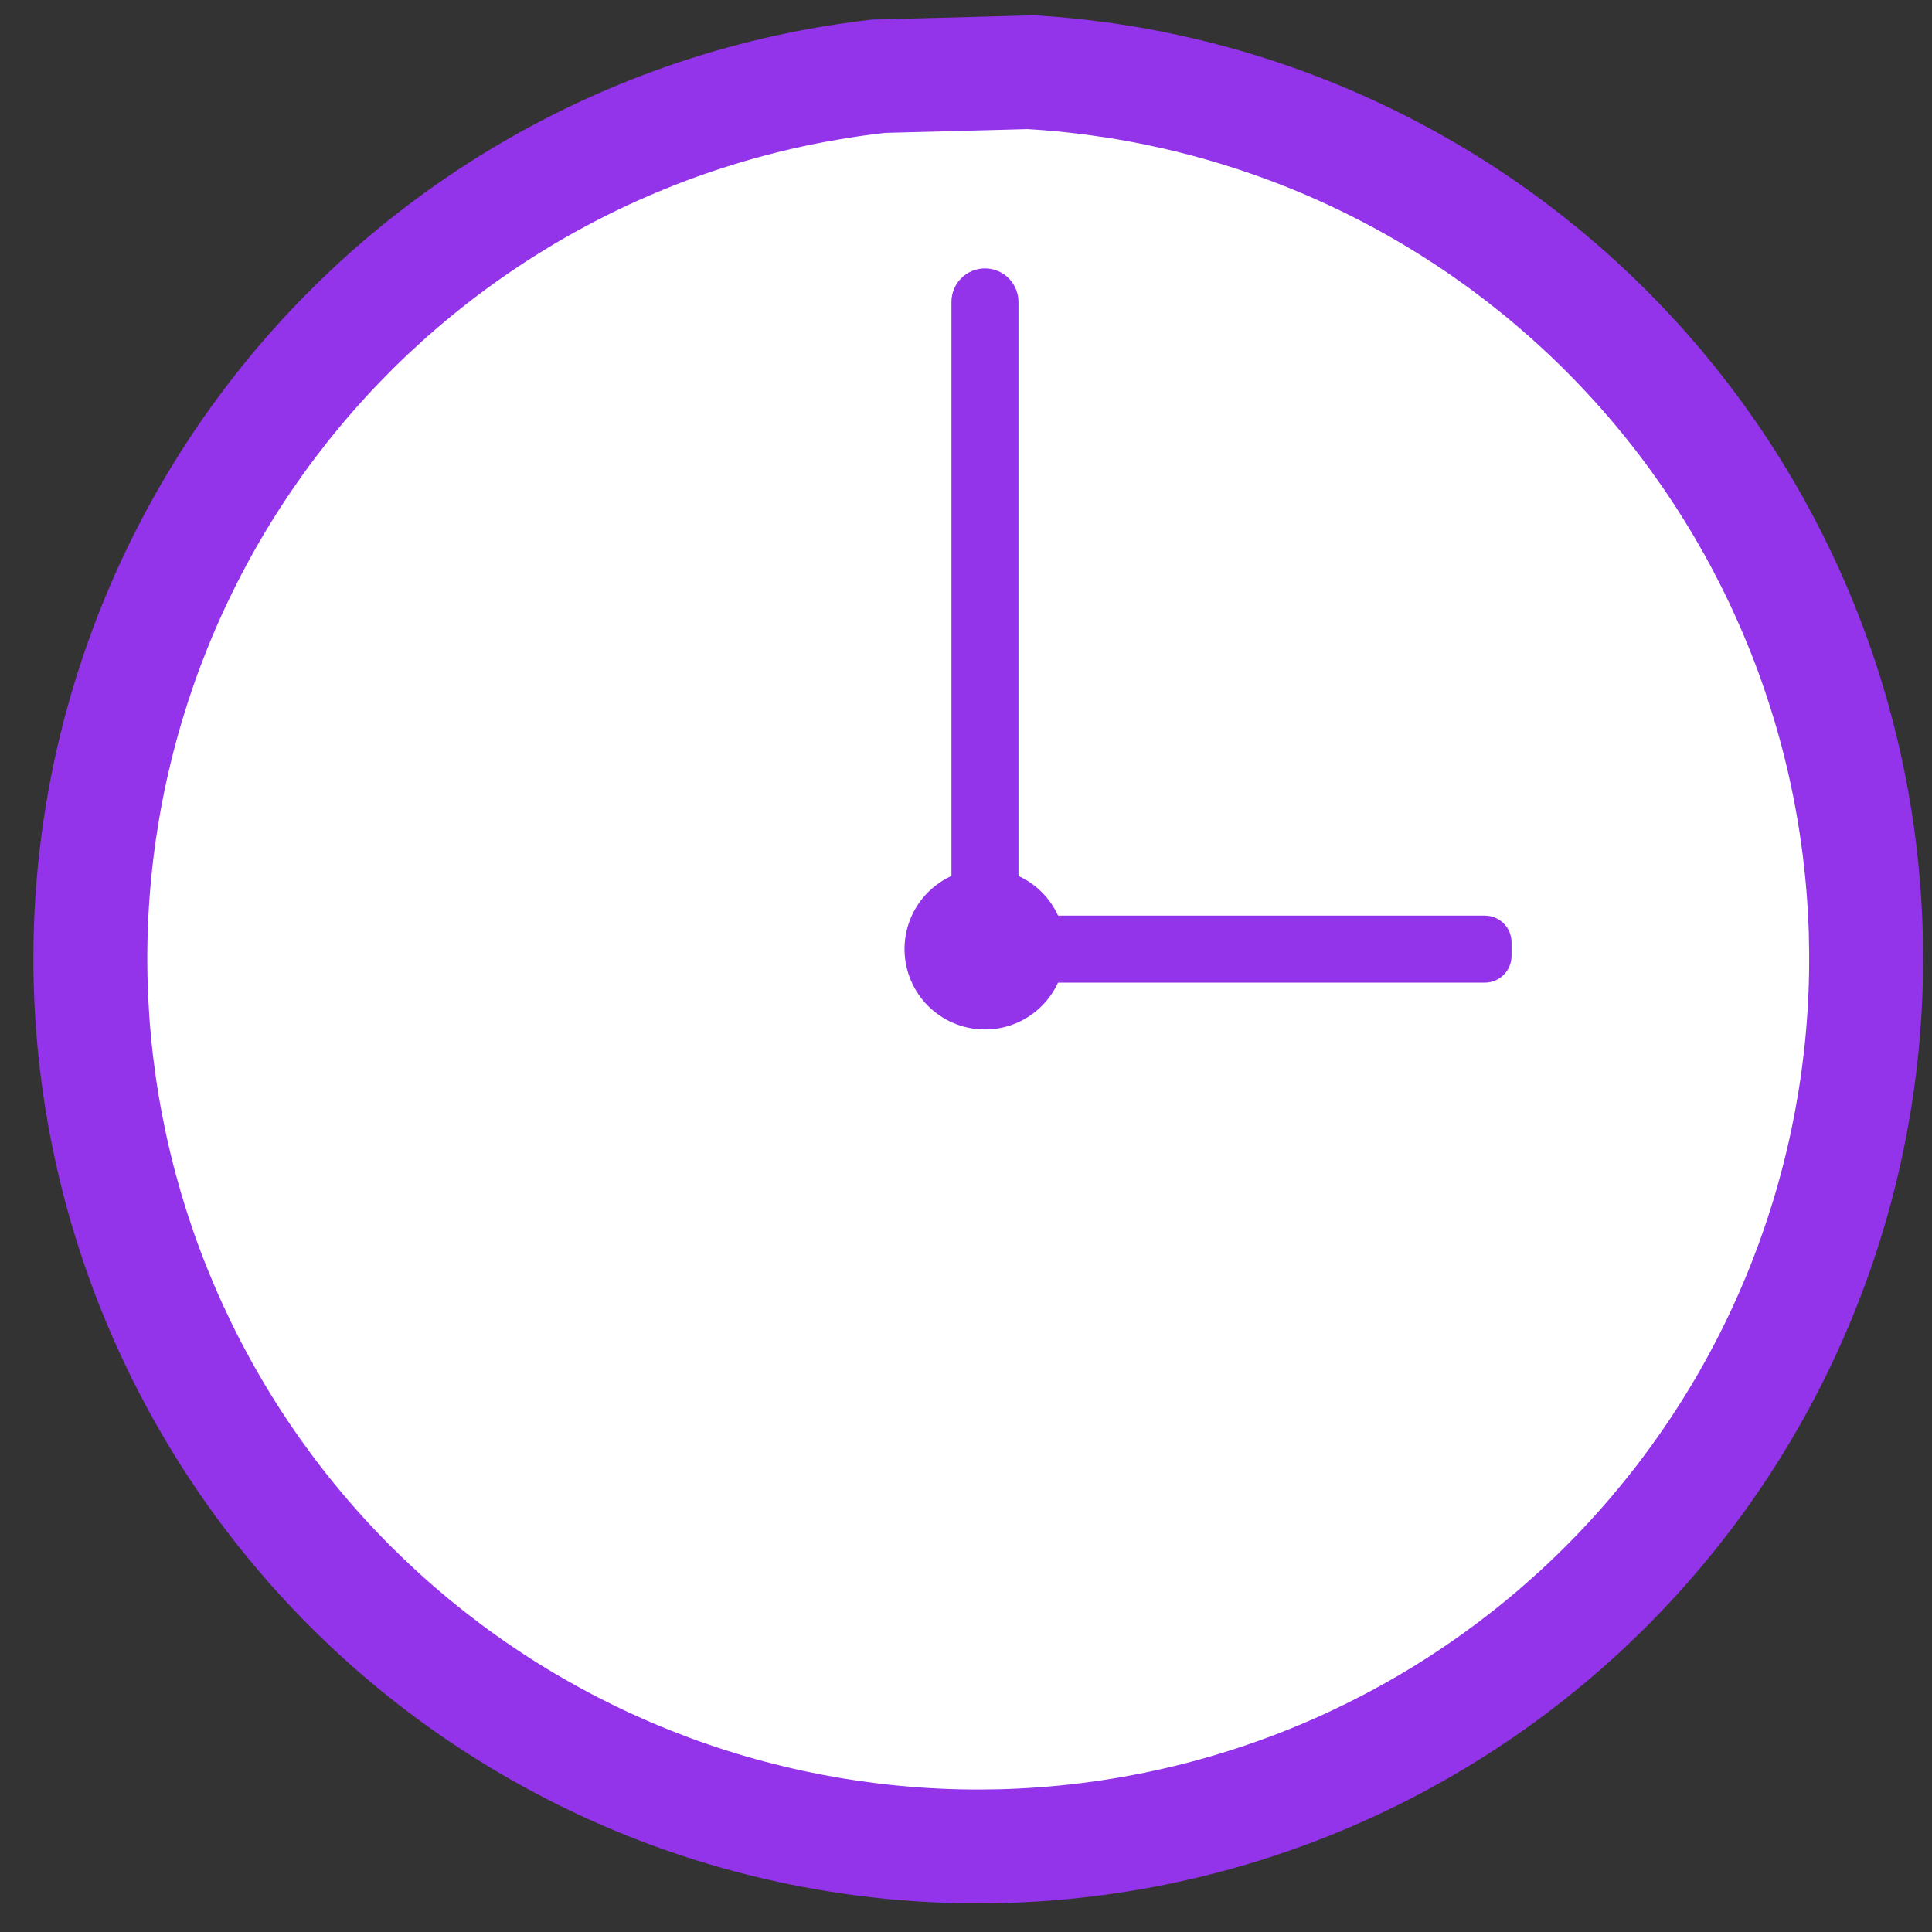 <svg xmlns="http://www.w3.org/2000/svg" xmlns:xlink="http://www.w3.org/1999/xlink" width="500" zoomAndPan="magnify" viewBox="0 0 375 375" height="500" preserveAspectRatio="xMidYMid meet" version="1.2"><rect x="0" y="0" width="375" height="375" fill="#333333" stroke="none"/><defs><clipPath id="ba73bd8641"><path d="M 17.344 17.344 L 357.656 17.344 L 357.656 357.656 L 17.344 357.656 Z M 17.344 17.344 "/></clipPath><clipPath id="8e2be388ae"><path d="M 187.5 17.344 C 93.523 17.344 17.344 93.523 17.344 187.5 C 17.344 281.477 93.523 357.656 187.5 357.656 C 281.477 357.656 357.656 281.477 357.656 187.5 C 357.656 93.523 281.477 17.344 187.5 17.344 Z M 187.5 17.344 "/></clipPath><clipPath id="6b19adc008"><path d="M 6 2.973 L 374 2.973 L 374 370 L 6 370 Z M 6 2.973 "/></clipPath></defs><g id="35e692c2c7"><g clip-rule="nonzero" clip-path="url(#ba73bd8641)"><g clip-rule="nonzero" clip-path="url(#8e2be388ae)"><path style=" stroke:none;fill-rule:nonzero;fill:#ffffff;fill-opacity:1;" d="M 17.344 17.344 L 357.656 17.344 L 357.656 357.656 L 17.344 357.656 Z M 17.344 17.344 "/></g></g><path style=" stroke:none;fill-rule:evenodd;fill:#9333ea;fill-opacity:1;" d="M 293.391 182.914 L 293.391 185.539 C 293.391 185.879 293.355 186.215 293.289 186.551 C 293.223 186.887 293.125 187.211 292.996 187.523 C 292.863 187.84 292.703 188.141 292.516 188.422 C 292.328 188.707 292.109 188.969 291.871 189.207 C 291.629 189.449 291.367 189.664 291.082 189.855 C 290.801 190.043 290.5 190.203 290.188 190.336 C 289.871 190.465 289.547 190.562 289.211 190.629 C 288.879 190.695 288.539 190.73 288.199 190.73 L 195.609 190.73 C 195.27 190.73 194.934 190.695 194.598 190.629 C 194.262 190.562 193.938 190.465 193.625 190.336 C 193.309 190.203 193.012 190.043 192.727 189.855 C 192.441 189.664 192.18 189.449 191.941 189.207 C 191.699 188.969 191.484 188.707 191.293 188.422 C 191.105 188.141 190.945 187.84 190.816 187.523 C 190.684 187.211 190.586 186.887 190.52 186.551 C 190.453 186.215 190.418 185.879 190.418 185.539 L 190.418 182.914 C 190.418 182.57 190.453 182.234 190.52 181.898 C 190.586 181.566 190.684 181.242 190.816 180.926 C 190.945 180.609 191.105 180.312 191.293 180.027 C 191.484 179.746 191.699 179.484 191.941 179.242 C 192.18 179 192.441 178.785 192.727 178.598 C 193.012 178.406 193.309 178.246 193.625 178.117 C 193.938 177.984 194.262 177.887 194.598 177.82 C 194.934 177.754 195.27 177.723 195.609 177.723 L 288.199 177.723 C 288.539 177.723 288.879 177.754 289.211 177.82 C 289.547 177.887 289.871 177.984 290.188 178.117 C 290.5 178.246 290.801 178.406 291.082 178.598 C 291.367 178.785 291.629 179 291.871 179.242 C 292.109 179.484 292.328 179.746 292.516 180.027 C 292.703 180.312 292.863 180.609 292.996 180.926 C 293.125 181.242 293.223 181.566 293.289 181.898 C 293.355 182.234 293.391 182.57 293.391 182.914 Z M 293.391 182.914 "/><g clip-rule="nonzero" clip-path="url(#6b19adc008)"><path style=" stroke:none;fill-rule:evenodd;fill:#9333ea;fill-opacity:1;" d="M 200.758 2.965 L 169.293 3.801 C 166.395 4.129 163.504 4.527 160.621 4.992 C 157.738 5.457 154.871 5.992 152.012 6.594 C 149.156 7.195 146.316 7.867 143.492 8.605 C 140.668 9.344 137.863 10.148 135.074 11.023 C 132.289 11.895 129.527 12.832 126.785 13.836 C 124.043 14.84 121.328 15.91 118.637 17.043 C 115.949 18.18 113.285 19.375 110.652 20.637 C 108.02 21.898 105.422 23.223 102.852 24.605 C 100.281 25.992 97.746 27.438 95.246 28.945 C 92.742 30.449 90.281 32.016 87.855 33.641 C 85.43 35.262 83.043 36.945 80.699 38.684 C 78.352 40.422 76.051 42.215 73.789 44.062 C 71.527 45.91 69.312 47.809 67.145 49.762 C 64.977 51.719 62.855 53.723 60.781 55.777 C 58.707 57.832 56.684 59.934 54.711 62.086 C 52.738 64.238 50.816 66.434 48.949 68.68 C 47.082 70.922 45.266 73.207 43.508 75.539 C 41.75 77.867 40.047 80.238 38.402 82.648 C 36.754 85.062 35.168 87.512 33.641 89.996 C 32.109 92.484 30.641 95.008 29.234 97.562 C 27.824 100.121 26.477 102.711 25.195 105.332 C 23.91 107.953 22.688 110.602 21.531 113.281 C 20.371 115.961 19.277 118.668 18.25 121.402 C 17.219 124.133 16.258 126.887 15.359 129.664 C 14.461 132.445 13.633 135.242 12.867 138.059 C 12.105 140.875 11.406 143.711 10.777 146.562 C 10.152 149.414 9.59 152.277 9.098 155.156 C 8.609 158.031 8.184 160.922 7.832 163.816 C 7.477 166.715 7.191 169.621 6.977 172.531 C 6.762 175.441 6.617 178.359 6.543 181.277 C 6.465 184.195 6.461 187.113 6.523 190.031 C 6.586 192.949 6.719 195.867 6.922 198.777 C 7.125 201.691 7.398 204.598 7.738 207.496 C 8.082 210.395 8.492 213.285 8.969 216.164 C 9.449 219.043 9.996 221.91 10.613 224.762 C 11.23 227.617 11.914 230.453 12.668 233.273 C 13.418 236.098 14.238 238.898 15.125 241.68 C 16.008 244.461 16.961 247.219 17.977 249.957 C 18.996 252.691 20.078 255.402 21.223 258.086 C 22.371 260.773 23.582 263.43 24.855 266.055 C 26.129 268.68 27.465 271.277 28.863 273.84 C 30.258 276.402 31.719 278.93 33.234 281.426 C 34.754 283.918 36.332 286.375 37.965 288.793 C 39.602 291.211 41.293 293.586 43.043 295.926 C 44.793 298.262 46.598 300.555 48.457 302.809 C 50.312 305.059 52.227 307.266 54.191 309.422 C 56.152 311.582 58.168 313.695 60.234 315.758 C 62.297 317.824 64.41 319.836 66.57 321.801 C 68.734 323.762 70.941 325.672 73.191 327.527 C 75.445 329.387 77.738 331.188 80.078 332.938 C 82.414 334.684 84.793 336.375 87.215 338.012 C 89.633 339.645 92.09 341.219 94.582 342.738 C 97.078 344.254 99.605 345.711 102.172 347.105 C 104.734 348.504 107.332 349.836 109.957 351.109 C 112.586 352.379 115.242 353.59 117.926 354.734 C 120.613 355.879 123.324 356.961 126.062 357.977 C 128.797 358.992 131.559 359.941 134.34 360.828 C 137.121 361.711 139.922 362.527 142.746 363.277 C 145.566 364.027 148.402 364.711 151.258 365.324 C 154.109 365.941 156.977 366.484 159.859 366.965 C 162.738 367.441 165.629 367.852 168.527 368.191 C 171.426 368.531 174.332 368.801 177.246 369.004 C 180.156 369.203 183.074 369.336 185.992 369.395 C 188.91 369.457 191.828 369.449 194.746 369.371 C 197.664 369.297 200.582 369.148 203.492 368.93 C 206.402 368.715 209.309 368.43 212.203 368.074 C 215.102 367.719 217.988 367.293 220.867 366.801 C 223.746 366.309 226.609 365.746 229.461 365.117 C 232.309 364.484 235.145 363.789 237.961 363.023 C 240.777 362.258 243.574 361.426 246.352 360.527 C 249.129 359.625 251.883 358.66 254.617 357.633 C 257.348 356.602 260.051 355.504 262.73 354.348 C 265.41 353.188 268.062 351.965 270.68 350.676 C 273.301 349.391 275.891 348.043 278.445 346.633 C 281.004 345.223 283.523 343.754 286.012 342.223 C 288.496 340.691 290.945 339.105 293.355 337.457 C 295.766 335.809 298.137 334.105 300.465 332.344 C 302.793 330.586 305.078 328.77 307.32 326.902 C 309.562 325.031 311.758 323.109 313.91 321.137 C 316.059 319.16 318.16 317.137 320.215 315.062 C 322.27 312.988 324.273 310.863 326.227 308.695 C 328.176 306.523 330.078 304.309 331.922 302.047 C 333.77 299.785 335.562 297.48 337.297 295.137 C 339.035 292.789 340.715 290.402 342.336 287.977 C 343.961 285.547 345.523 283.082 347.027 280.582 C 348.535 278.082 349.977 275.543 351.363 272.973 C 352.746 270.402 354.066 267.801 355.328 265.168 C 356.586 262.535 357.781 259.871 358.914 257.18 C 360.047 254.492 361.113 251.773 362.117 249.031 C 363.121 246.293 364.055 243.527 364.926 240.742 C 365.797 237.953 366.602 235.148 367.34 232.324 C 368.074 229.5 368.746 226.656 369.344 223.801 C 369.945 220.945 370.48 218.074 370.941 215.191 C 371.406 212.312 371.801 209.418 372.129 206.52 C 372.453 203.617 372.711 200.711 372.898 197.797 C 373.086 194.883 373.203 191.969 373.25 189.047 C 373.297 186.129 373.277 183.211 373.184 180.293 C 373.094 177.375 372.934 174.461 372.703 171.551 C 372.473 168.641 372.172 165.738 371.801 162.84 C 371.434 159.945 370.996 157.059 370.488 154.184 C 369.98 151.309 369.406 148.449 368.762 145.602 C 368.117 142.754 367.406 139.922 366.629 137.109 C 365.848 134.297 365.004 131.504 364.09 128.73 C 363.18 125.957 362.199 123.207 361.156 120.48 C 360.113 117.754 359.004 115.055 357.832 112.383 C 356.66 109.707 355.426 107.062 354.125 104.449 C 352.828 101.836 351.465 99.254 350.043 96.703 C 348.621 94.152 347.141 91.641 345.598 89.16 C 344.055 86.684 342.457 84.242 340.797 81.84 C 339.137 79.438 337.422 77.074 335.652 74.754 C 333.879 72.434 332.055 70.156 330.176 67.926 C 328.293 65.691 326.363 63.504 324.375 61.363 C 322.391 59.223 320.359 57.129 318.273 55.086 C 316.188 53.043 314.055 51.051 311.875 49.105 C 309.695 47.164 307.473 45.277 305.203 43.441 C 302.934 41.605 300.621 39.824 298.266 38.098 C 295.91 36.375 293.516 34.707 291.082 33.094 C 288.645 31.484 286.176 29.93 283.664 28.438 C 281.156 26.945 278.613 25.512 276.039 24.141 C 273.461 22.77 270.852 21.461 268.211 20.215 C 265.574 18.969 262.906 17.785 260.207 16.664 C 257.512 15.547 254.793 14.492 252.043 13.5 C 249.297 12.512 246.531 11.59 243.738 10.73 C 240.949 9.875 238.141 9.082 235.312 8.359 C 232.48 7.637 229.637 6.98 226.777 6.395 C 223.918 5.805 221.047 5.289 218.164 4.836 C 215.277 4.387 212.383 4.008 209.48 3.695 C 206.578 3.383 203.672 3.141 200.758 2.965 Z M 199.445 25.059 C 202.008 25.211 204.566 25.422 207.117 25.699 C 209.672 25.973 212.215 26.309 214.754 26.703 C 217.289 27.098 219.816 27.555 222.328 28.07 C 224.844 28.59 227.348 29.164 229.832 29.801 C 232.32 30.438 234.793 31.133 237.246 31.887 C 239.699 32.641 242.133 33.453 244.551 34.324 C 246.965 35.191 249.359 36.121 251.73 37.105 C 254.102 38.09 256.445 39.129 258.77 40.227 C 261.09 41.324 263.383 42.473 265.648 43.68 C 267.914 44.887 270.152 46.145 272.359 47.461 C 274.566 48.773 276.738 50.137 278.879 51.555 C 281.02 52.969 283.125 54.438 285.199 55.953 C 287.27 57.473 289.301 59.039 291.297 60.652 C 293.293 62.266 295.25 63.93 297.168 65.637 C 299.086 67.344 300.961 69.098 302.793 70.895 C 304.625 72.691 306.414 74.531 308.16 76.414 C 309.906 78.297 311.605 80.219 313.258 82.184 C 314.914 84.148 316.52 86.152 318.078 88.191 C 319.633 90.23 321.141 92.309 322.602 94.422 C 324.059 96.535 325.469 98.68 326.824 100.859 C 328.18 103.039 329.484 105.25 330.734 107.492 C 331.984 109.734 333.18 112.008 334.324 114.305 C 335.465 116.605 336.551 118.93 337.582 121.281 C 338.613 123.633 339.59 126.008 340.508 128.406 C 341.426 130.801 342.285 133.219 343.086 135.66 C 343.887 138.098 344.633 140.555 345.316 143.027 C 346.004 145.504 346.629 147.992 347.195 150.496 C 347.762 153 348.266 155.516 348.711 158.047 C 349.156 160.574 349.543 163.109 349.867 165.656 C 350.191 168.203 350.457 170.758 350.66 173.316 C 350.863 175.875 351.004 178.438 351.086 181.004 C 351.164 183.57 351.184 186.137 351.141 188.703 C 351.098 191.273 350.996 193.836 350.832 196.398 C 350.668 198.961 350.441 201.516 350.156 204.07 C 349.867 206.621 349.52 209.164 349.113 211.699 C 348.703 214.23 348.234 216.754 347.707 219.27 C 347.18 221.781 346.59 224.277 345.941 226.762 C 345.293 229.246 344.59 231.715 343.82 234.164 C 343.055 236.617 342.234 239.047 341.352 241.457 C 340.469 243.867 339.531 246.258 338.535 248.625 C 337.539 250.988 336.488 253.332 335.379 255.648 C 334.27 257.965 333.109 260.25 331.891 262.512 C 330.676 264.773 329.406 267.004 328.082 269.203 C 326.758 271.402 325.383 273.57 323.957 275.703 C 322.527 277.84 321.051 279.938 319.523 282 C 317.996 284.066 316.422 286.09 314.797 288.078 C 313.172 290.066 311.504 292.016 309.785 293.926 C 308.07 295.832 306.309 297.699 304.5 299.523 C 302.695 301.352 300.848 303.129 298.957 304.867 C 297.062 306.602 295.133 308.293 293.16 309.938 C 291.188 311.582 289.18 313.176 287.133 314.727 C 285.082 316.273 283 317.773 280.879 319.219 C 278.758 320.668 276.605 322.066 274.422 323.41 C 272.234 324.758 270.016 326.051 267.77 327.289 C 265.52 328.531 263.242 329.715 260.938 330.848 C 258.633 331.977 256.305 333.055 253.949 334.074 C 251.594 335.094 249.215 336.055 246.812 336.961 C 244.41 337.867 241.988 338.719 239.543 339.508 C 237.102 340.297 234.641 341.031 232.164 341.703 C 229.688 342.375 227.195 342.988 224.688 343.543 C 222.18 344.098 219.66 344.594 217.133 345.027 C 214.602 345.461 212.062 345.832 209.512 346.145 C 206.965 346.457 204.41 346.711 201.852 346.898 C 199.289 347.09 196.727 347.219 194.16 347.289 C 191.594 347.355 189.027 347.363 186.461 347.309 C 183.895 347.254 181.328 347.141 178.77 346.961 C 176.207 346.785 173.652 346.547 171.102 346.25 C 168.551 345.949 166.012 345.59 163.477 345.172 C 160.945 344.75 158.426 344.27 155.914 343.73 C 153.406 343.188 150.91 342.586 148.43 341.93 C 145.945 341.27 143.484 340.551 141.035 339.773 C 138.59 338.996 136.164 338.16 133.754 337.266 C 131.348 336.371 128.965 335.422 126.602 334.414 C 124.242 333.406 121.906 332.344 119.594 331.227 C 117.285 330.105 115 328.934 112.746 327.707 C 110.492 326.477 108.266 325.199 106.074 323.863 C 103.879 322.531 101.719 321.145 99.594 319.707 C 97.465 318.27 95.371 316.781 93.316 315.246 C 91.262 313.707 89.242 312.125 87.262 310.488 C 85.281 308.855 83.34 307.176 81.438 305.449 C 79.539 303.723 77.68 301.953 75.863 300.141 C 74.047 298.324 72.277 296.469 70.551 294.566 C 68.824 292.668 67.141 290.727 65.508 288.75 C 63.871 286.77 62.285 284.75 60.746 282.695 C 59.211 280.641 57.723 278.551 56.281 276.422 C 54.844 274.297 53.457 272.137 52.121 269.945 C 50.785 267.75 49.504 265.527 48.277 263.273 C 47.047 261.02 45.871 258.738 44.75 256.426 C 43.633 254.117 42.566 251.781 41.559 249.422 C 40.551 247.059 39.598 244.676 38.703 242.27 C 37.809 239.863 36.973 237.438 36.191 234.992 C 35.414 232.543 34.695 230.082 34.031 227.602 C 33.371 225.117 32.77 222.625 32.227 220.113 C 31.688 217.605 31.203 215.086 30.781 212.551 C 30.359 210.02 30 207.477 29.699 204.93 C 29.398 202.379 29.16 199.824 28.98 197.262 C 28.805 194.699 28.688 192.137 28.629 189.57 C 28.574 187.004 28.578 184.438 28.645 181.871 C 28.711 179.305 28.84 176.742 29.031 174.18 C 29.219 171.621 29.469 169.066 29.781 166.516 C 30.09 163.969 30.465 161.43 30.895 158.898 C 31.328 156.367 31.82 153.848 32.371 151.34 C 32.926 148.836 33.539 146.34 34.211 143.863 C 34.883 141.387 35.613 138.926 36.402 136.48 C 37.191 134.039 38.035 131.617 38.941 129.215 C 39.848 126.812 40.809 124.43 41.828 122.074 C 42.844 119.719 43.918 117.387 45.051 115.082 C 46.18 112.777 47.363 110.5 48.602 108.25 C 49.84 106 51.133 103.785 52.477 101.598 C 53.82 99.41 55.219 97.254 56.664 95.137 C 58.113 93.016 59.609 90.93 61.156 88.879 C 62.703 86.832 64.297 84.82 65.941 82.848 C 67.582 80.875 69.273 78.941 71.008 77.051 C 72.742 75.16 74.523 73.309 76.344 71.5 C 78.168 69.695 80.035 67.934 81.941 66.215 C 83.852 64.496 85.797 62.824 87.785 61.199 C 89.773 59.574 91.797 57.996 93.859 56.469 C 95.922 54.941 98.023 53.461 100.156 52.035 C 102.289 50.605 104.457 49.23 106.652 47.902 C 108.852 46.578 111.082 45.309 113.344 44.09 C 115.602 42.871 117.891 41.707 120.207 40.598 C 122.52 39.488 124.863 38.438 127.227 37.438 C 129.594 36.441 131.98 35.5 134.391 34.617 C 136.805 33.734 139.234 32.91 141.684 32.145 C 144.133 31.375 146.602 30.668 149.086 30.02 C 151.566 29.367 154.066 28.777 156.578 28.25 C 159.09 27.719 161.613 27.25 164.148 26.84 C 166.684 26.43 169.227 26.082 171.777 25.793 Z M 199.445 25.059 "/></g><path style=" stroke:none;fill-rule:evenodd;fill:#9333ea;fill-opacity:1;" d="M 192.105 168.629 C 193.098 168.688 194.078 168.844 195.043 169.09 C 196.012 169.336 196.945 169.672 197.844 170.098 C 198.746 170.523 199.598 171.031 200.402 171.621 C 201.207 172.207 201.945 172.867 202.625 173.602 C 203.301 174.332 203.906 175.121 204.43 175.965 C 204.957 176.812 205.398 177.699 205.754 178.633 C 206.109 179.562 206.375 180.52 206.551 181.5 C 206.723 182.48 206.801 183.469 206.785 184.465 C 206.77 185.465 206.656 186.449 206.453 187.426 C 206.246 188.398 205.949 189.348 205.562 190.266 C 205.176 191.184 204.707 192.059 204.152 192.887 C 203.598 193.715 202.973 194.484 202.27 195.191 C 201.57 195.898 200.809 196.535 199.984 197.098 C 199.16 197.66 198.293 198.141 197.379 198.535 C 196.465 198.93 195.52 199.234 194.547 199.453 C 193.574 199.668 192.59 199.785 191.594 199.812 C 190.598 199.84 189.605 199.773 188.625 199.609 C 187.641 199.445 186.68 199.191 185.746 198.844 C 184.812 198.496 183.918 198.066 183.066 197.547 C 182.215 197.027 181.422 196.434 180.684 195.766 C 179.945 195.094 179.277 194.359 178.68 193.562 C 178.086 192.766 177.57 191.918 177.133 191.02 C 176.699 190.125 176.352 189.195 176.098 188.23 C 175.84 187.27 175.676 186.289 175.605 185.293 C 175.539 184.301 175.562 183.309 175.684 182.32 C 175.805 181.332 176.02 180.359 176.324 179.414 C 176.633 178.465 177.023 177.555 177.508 176.68 C 177.988 175.809 178.547 174.988 179.184 174.223 C 179.82 173.457 180.527 172.758 181.297 172.129 C 182.07 171.496 182.895 170.945 183.77 170.473 C 184.648 170 185.562 169.613 186.516 169.316 C 187.465 169.02 188.438 168.812 189.426 168.699 "/><path style=" stroke:none;fill-rule:evenodd;fill:#9333ea;fill-opacity:1;" d="M 191.18 52.094 C 191.605 52.094 192.027 52.137 192.445 52.219 C 192.867 52.305 193.273 52.426 193.668 52.59 C 194.062 52.754 194.438 52.953 194.793 53.191 C 195.148 53.43 195.477 53.699 195.777 54 C 196.078 54.301 196.348 54.629 196.586 54.984 C 196.824 55.34 197.023 55.715 197.188 56.109 C 197.352 56.504 197.473 56.91 197.559 57.332 C 197.641 57.75 197.684 58.172 197.684 58.598 L 197.684 174.578 C 197.684 175.004 197.641 175.426 197.559 175.844 C 197.473 176.266 197.352 176.672 197.188 177.066 C 197.023 177.461 196.824 177.836 196.586 178.191 C 196.348 178.543 196.078 178.875 195.777 179.176 C 195.477 179.477 195.148 179.746 194.793 179.984 C 194.438 180.223 194.062 180.422 193.668 180.586 C 193.273 180.75 192.867 180.871 192.445 180.957 C 192.027 181.039 191.605 181.078 191.18 181.082 C 190.75 181.078 190.328 181.039 189.91 180.957 C 189.492 180.871 189.082 180.75 188.688 180.586 C 188.293 180.422 187.918 180.223 187.566 179.984 C 187.211 179.746 186.883 179.477 186.578 179.176 C 186.277 178.875 186.008 178.543 185.77 178.191 C 185.531 177.836 185.332 177.461 185.168 177.066 C 185.008 176.672 184.883 176.266 184.801 175.844 C 184.715 175.426 184.676 175.004 184.676 174.578 L 184.676 58.598 C 184.676 58.172 184.715 57.75 184.801 57.332 C 184.883 56.91 185.008 56.504 185.168 56.109 C 185.332 55.715 185.531 55.34 185.77 54.984 C 186.008 54.629 186.277 54.301 186.578 54 C 186.883 53.699 187.211 53.43 187.566 53.191 C 187.918 52.953 188.293 52.754 188.688 52.59 C 189.082 52.426 189.492 52.305 189.91 52.219 C 190.328 52.137 190.75 52.094 191.18 52.094 Z M 191.18 52.094 "/></g></svg>